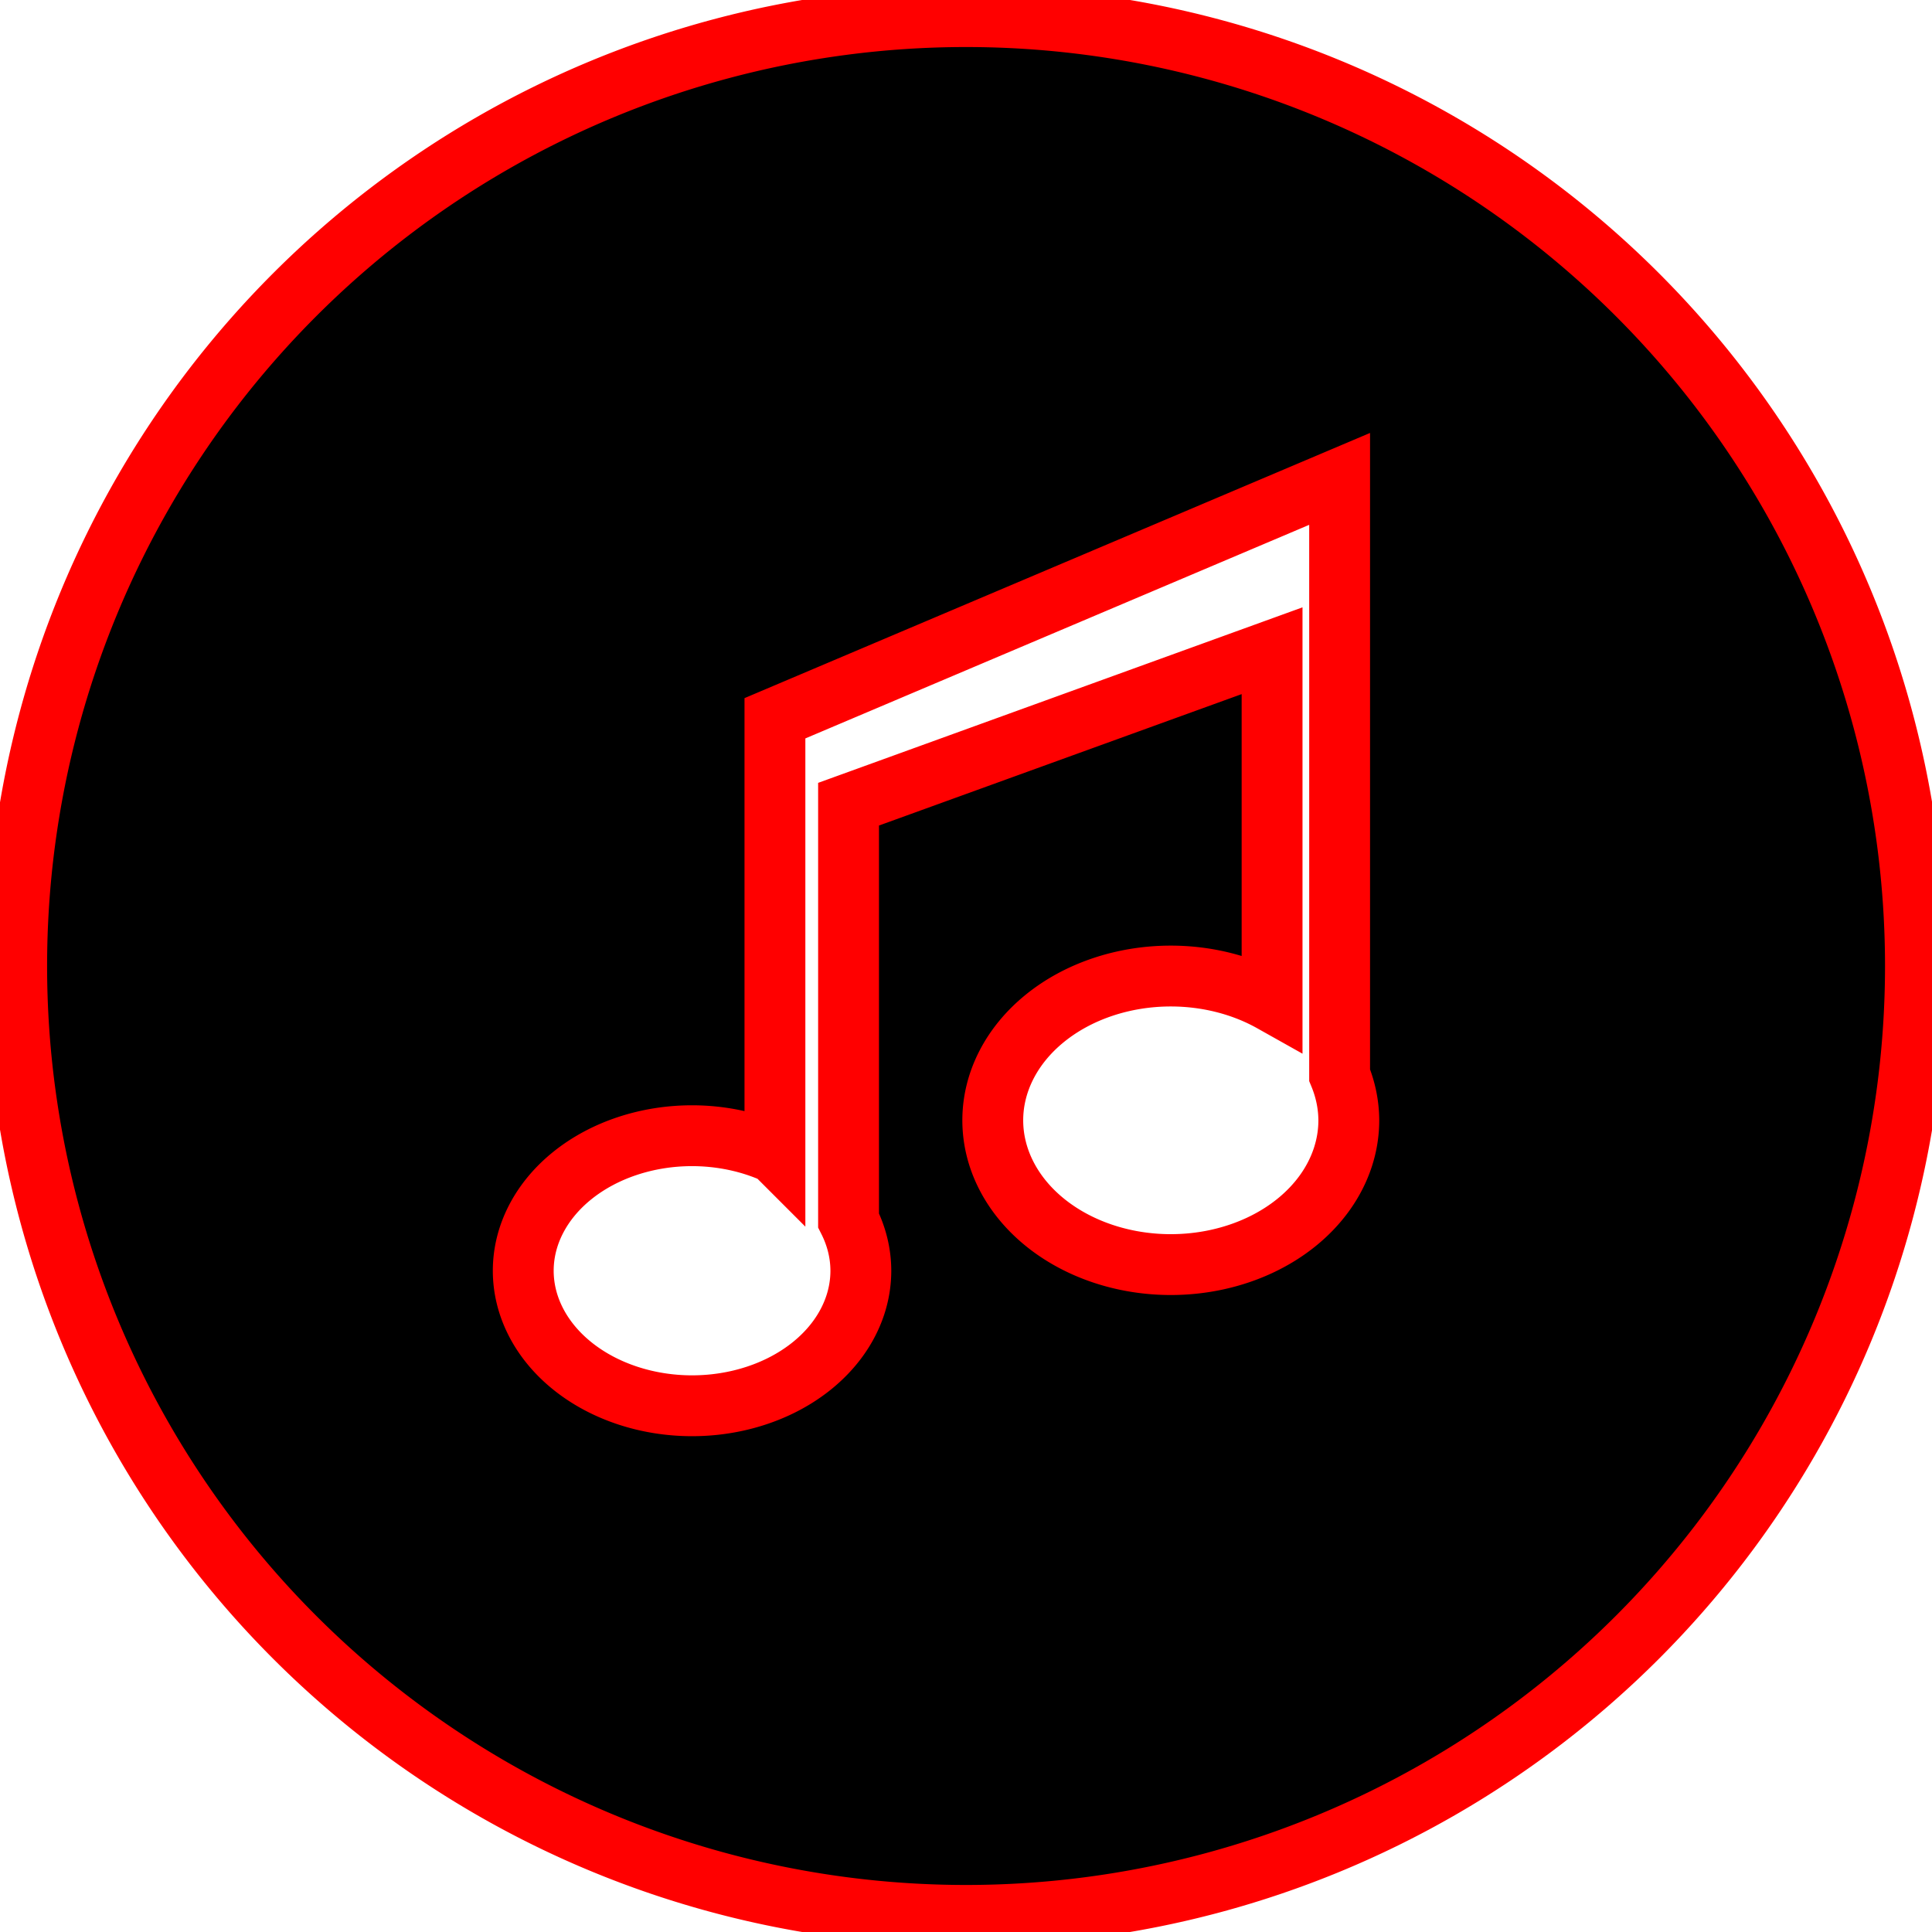 <?xml version="1.0" encoding="UTF-8"?>
<svg width="31.75mm" height="31.75mm" version="1.1" viewBox="0 0 31.75 31.75" xmlns="http://www.w3.org/2000/svg">
 <g transform="translate(24.361 -91.51)">
  <path d="m-2.346 99.38-9.28 3.934v7.147a2.774 2.219 0 0 0 -1.362 -0.287 2.774 2.219 0 0 0 -2.774 2.219 2.774 2.219 0 0 0 2.774 2.219 2.774 2.219 0 0 0 2.774 -2.219 2.774 2.219 0 0 0 -0.202 -0.828v-6.839l6.96-2.522v5.768a2.925 2.371 0 0 0 -1.665 -0.422 2.925 2.371 0 0 0 -2.925 2.371 2.925 2.371 0 0 0 2.925 2.371 2.925 2.371 0 0 0 2.926 -2.371 2.925 2.371 0 0 0 -0.151 -0.743zm9.463 8.005a15.602 15.602 0 0 1 -15.602 15.602 15.602 15.602 0 0 1 -15.602 -15.602 15.602 15.602 0 0 1 15.602 -15.602 15.602 15.602 0 0 1 15.602 15.602z"  stroke="#f00" />
 </g>
</svg>
